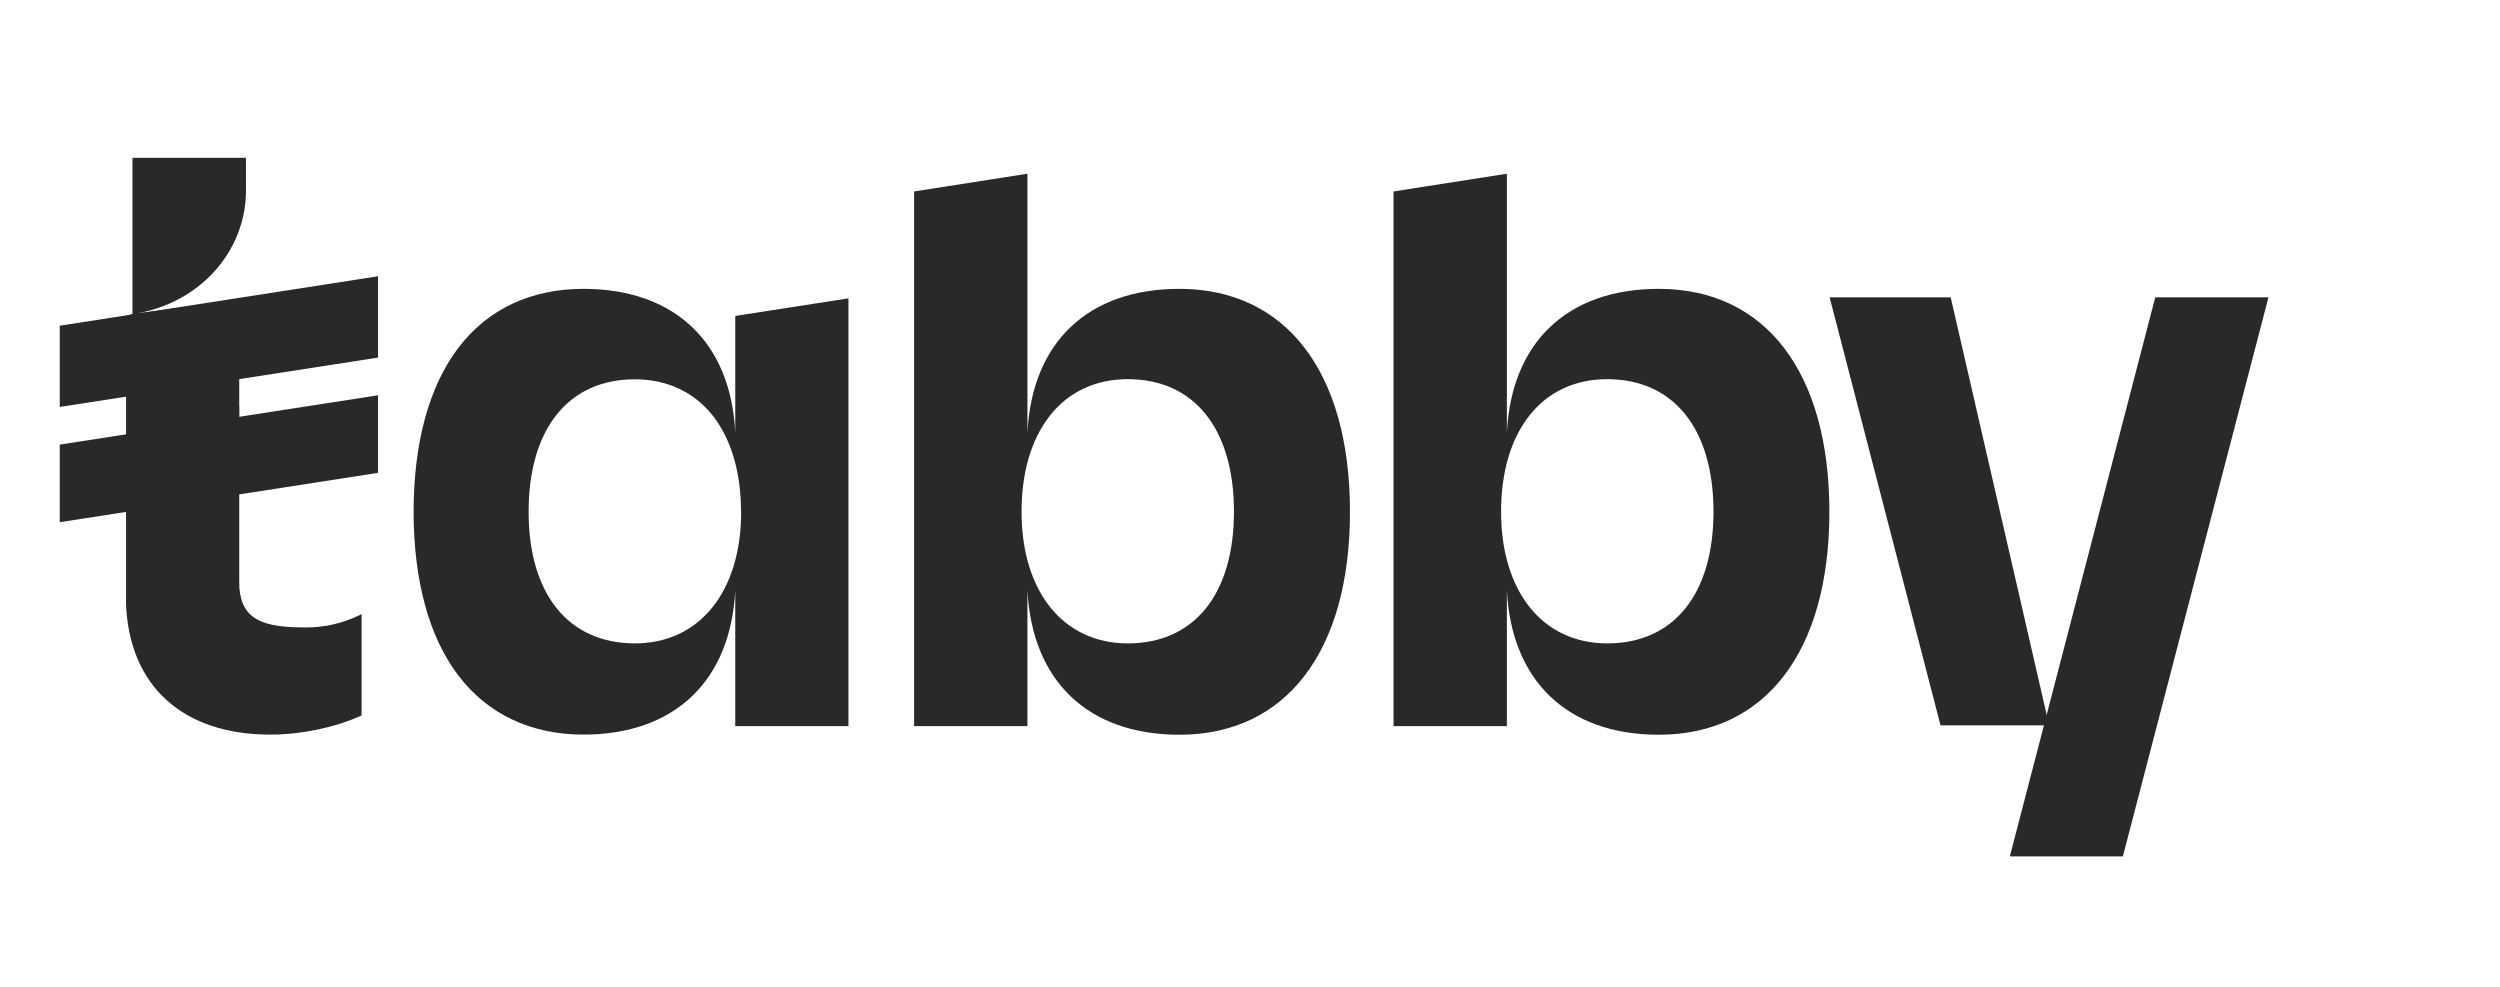 <?xml version="1.0" encoding="UTF-8"?>
<svg xmlns="http://www.w3.org/2000/svg" xmlns:xlink="http://www.w3.org/1999/xlink" width="76px" height="30px" viewBox="0 0 75 30" version="1.1">
<g id="surface1">
<path style=" stroke:none;fill-rule:nonzero;fill:rgb(16.078%,16.078%,16.078%);fill-opacity:1;" d="M 65.02 9.039 L 60.609 25.996 L 60.602 26.035 L 64.035 26.035 L 68.461 9.039 Z M 65.02 9.039 "/>
<path style=" stroke:none;fill-rule:nonzero;fill:rgb(16.078%,16.078%,16.078%);fill-opacity:1;" d="M 10.449 18.691 C 9.934 18.945 9.367 19.078 8.793 19.074 C 7.555 19.074 6.855 18.875 6.777 17.871 L 6.777 17.801 C 6.777 17.762 6.773 17.727 6.773 17.68 L 6.773 14.746 L 6.777 14.402 L 6.777 12.336 L 6.773 12.336 L 6.773 11.457 L 6.777 11.105 L 6.777 9.113 L 3.711 9.52 C 5.785 9.113 6.977 7.461 6.977 5.812 L 6.977 4.797 L 3.527 4.797 L 3.527 9.547 L 3.332 9.602 L 3.332 18.395 C 3.445 20.863 5.062 22.332 7.715 22.332 C 8.652 22.332 9.684 22.117 10.473 21.758 L 10.492 21.75 L 10.492 18.664 Z M 10.449 18.691 "/>
<path style=" stroke:none;fill-rule:nonzero;fill:rgb(16.078%,16.078%,16.078%);fill-opacity:1;" d="M 10.992 8.398 L 1.316 9.902 L 1.316 12.371 L 10.992 10.871 Z M 10.992 8.398 "/>
<path style=" stroke:none;fill-rule:nonzero;fill:rgb(16.078%,16.078%,16.078%);fill-opacity:1;" d="M 10.992 12.016 L 1.316 13.516 L 1.316 15.875 L 10.992 14.375 Z M 10.992 12.016 "/>
<path style=" stroke:none;fill-rule:nonzero;fill:rgb(16.078%,16.078%,16.078%);fill-opacity:1;" d="M 21.852 13.152 C 21.715 10.406 20.012 8.781 17.234 8.781 C 15.641 8.781 14.324 9.398 13.434 10.574 C 12.539 11.75 12.074 13.469 12.074 15.555 C 12.074 17.645 12.543 19.367 13.434 20.535 C 14.324 21.707 15.641 22.332 17.234 22.332 C 20.012 22.332 21.715 20.695 21.852 17.938 L 21.852 22.074 L 25.293 22.074 L 25.293 9.07 L 21.852 9.605 Z M 22.031 15.559 C 22.031 17.988 20.762 19.559 18.801 19.559 C 16.781 19.559 15.57 18.062 15.57 15.559 C 15.57 13.039 16.777 11.531 18.797 11.531 C 19.781 11.531 20.602 11.918 21.176 12.645 C 21.73 13.359 22.027 14.363 22.027 15.555 Z M 22.031 15.559 "/>
<path style=" stroke:none;fill-rule:nonzero;fill:rgb(16.078%,16.078%,16.078%);fill-opacity:1;" d="M 35.352 8.781 C 32.574 8.781 30.871 10.406 30.734 13.156 L 30.734 5.281 L 27.289 5.82 L 27.289 22.074 L 30.734 22.074 L 30.734 17.938 C 30.871 20.699 32.574 22.336 35.352 22.336 C 38.598 22.336 40.539 19.801 40.539 15.559 C 40.539 11.316 38.598 8.781 35.352 8.781 Z M 33.785 19.559 C 31.824 19.559 30.555 17.988 30.555 15.555 C 30.555 14.363 30.852 13.359 31.41 12.645 C 31.98 11.914 32.801 11.527 33.785 11.527 C 35.805 11.527 37.012 13.035 37.012 15.555 C 37.012 18.062 35.805 19.559 33.785 19.559 Z M 33.785 19.559 "/>
<path style=" stroke:none;fill-rule:nonzero;fill:rgb(16.078%,16.078%,16.078%);fill-opacity:1;" d="M 49.926 8.781 C 47.148 8.781 45.445 10.406 45.309 13.156 L 45.309 5.281 L 41.863 5.82 L 41.863 22.074 L 45.309 22.074 L 45.309 17.938 C 45.445 20.699 47.148 22.336 49.926 22.336 C 53.172 22.336 55.113 19.801 55.113 15.559 C 55.113 11.316 53.172 8.781 49.926 8.781 Z M 48.359 19.559 C 46.398 19.559 45.133 17.988 45.133 15.555 C 45.133 14.363 45.426 13.359 45.984 12.645 C 46.555 11.914 47.375 11.527 48.359 11.527 C 50.379 11.527 51.59 13.035 51.59 15.555 C 51.59 18.062 50.383 19.559 48.359 19.559 Z M 48.359 19.559 "/>
<path style=" stroke:none;fill-rule:nonzero;fill:rgb(16.078%,16.078%,16.078%);fill-opacity:1;" d="M 55.121 9.039 L 58.801 9.039 L 61.793 22.051 L 58.492 22.051 Z M 55.121 9.039 "/>
</g>
</svg>
